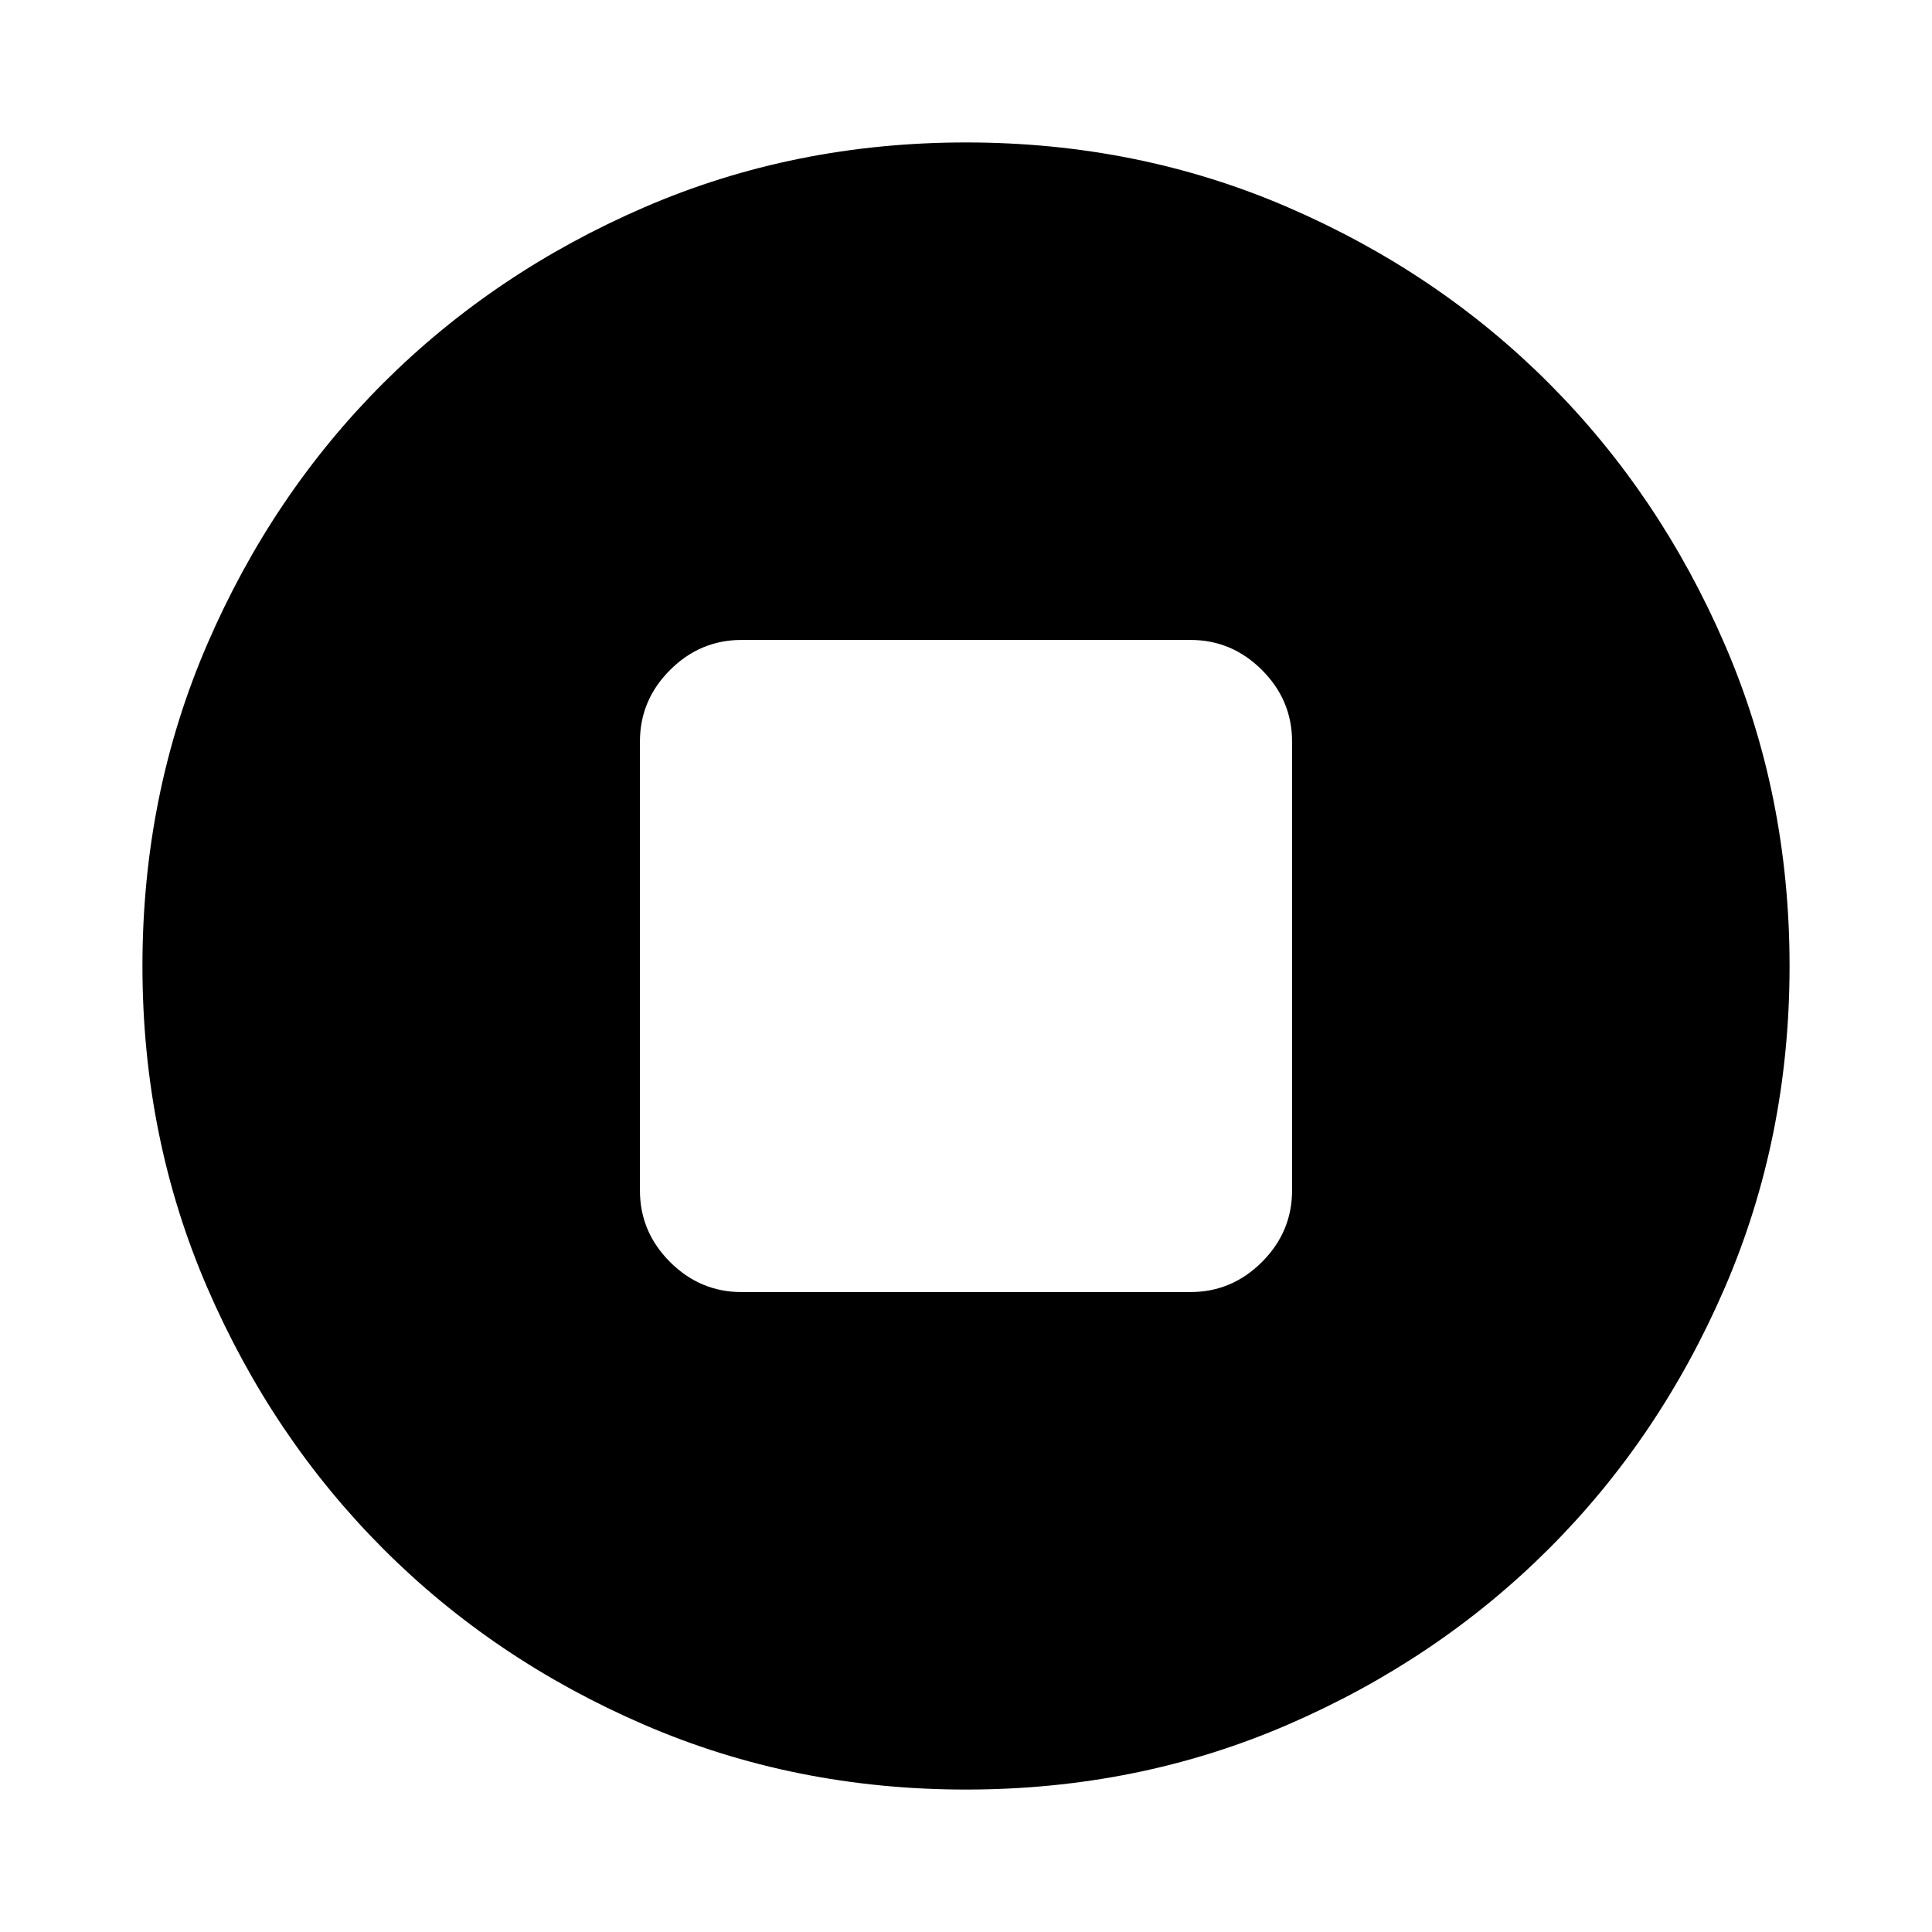 <svg xmlns="http://www.w3.org/2000/svg" height="24" viewBox="0 -960 960 960" width="24"><path d="M368.48-317.98h223.04q20.59 0 35.55-14.95 14.95-14.96 14.95-35.55v-223.04q0-20.59-14.95-35.55-14.96-14.95-35.55-14.95H368.48q-20.59 0-35.55 14.95-14.95 14.96-14.95 35.55v223.04q0 20.59 14.95 35.55 14.96 14.95 35.55 14.95ZM480-70.78q-85.43 0-159.97-32.23-74.54-32.22-129.69-87.46-55.14-55.24-87.35-129.71Q70.78-394.65 70.78-480q0-85.43 32.23-159.97 32.22-74.54 87.46-129.69 55.24-55.14 129.71-87.35 74.47-32.21 159.82-32.21 85.43 0 159.97 32.23 74.54 32.22 129.69 87.46 55.14 55.24 87.35 129.71 32.21 74.47 32.21 159.82 0 85.43-32.23 159.97-32.22 74.54-87.46 129.69-55.24 55.14-129.71 87.35Q565.35-70.78 480-70.78Z"/></svg>
